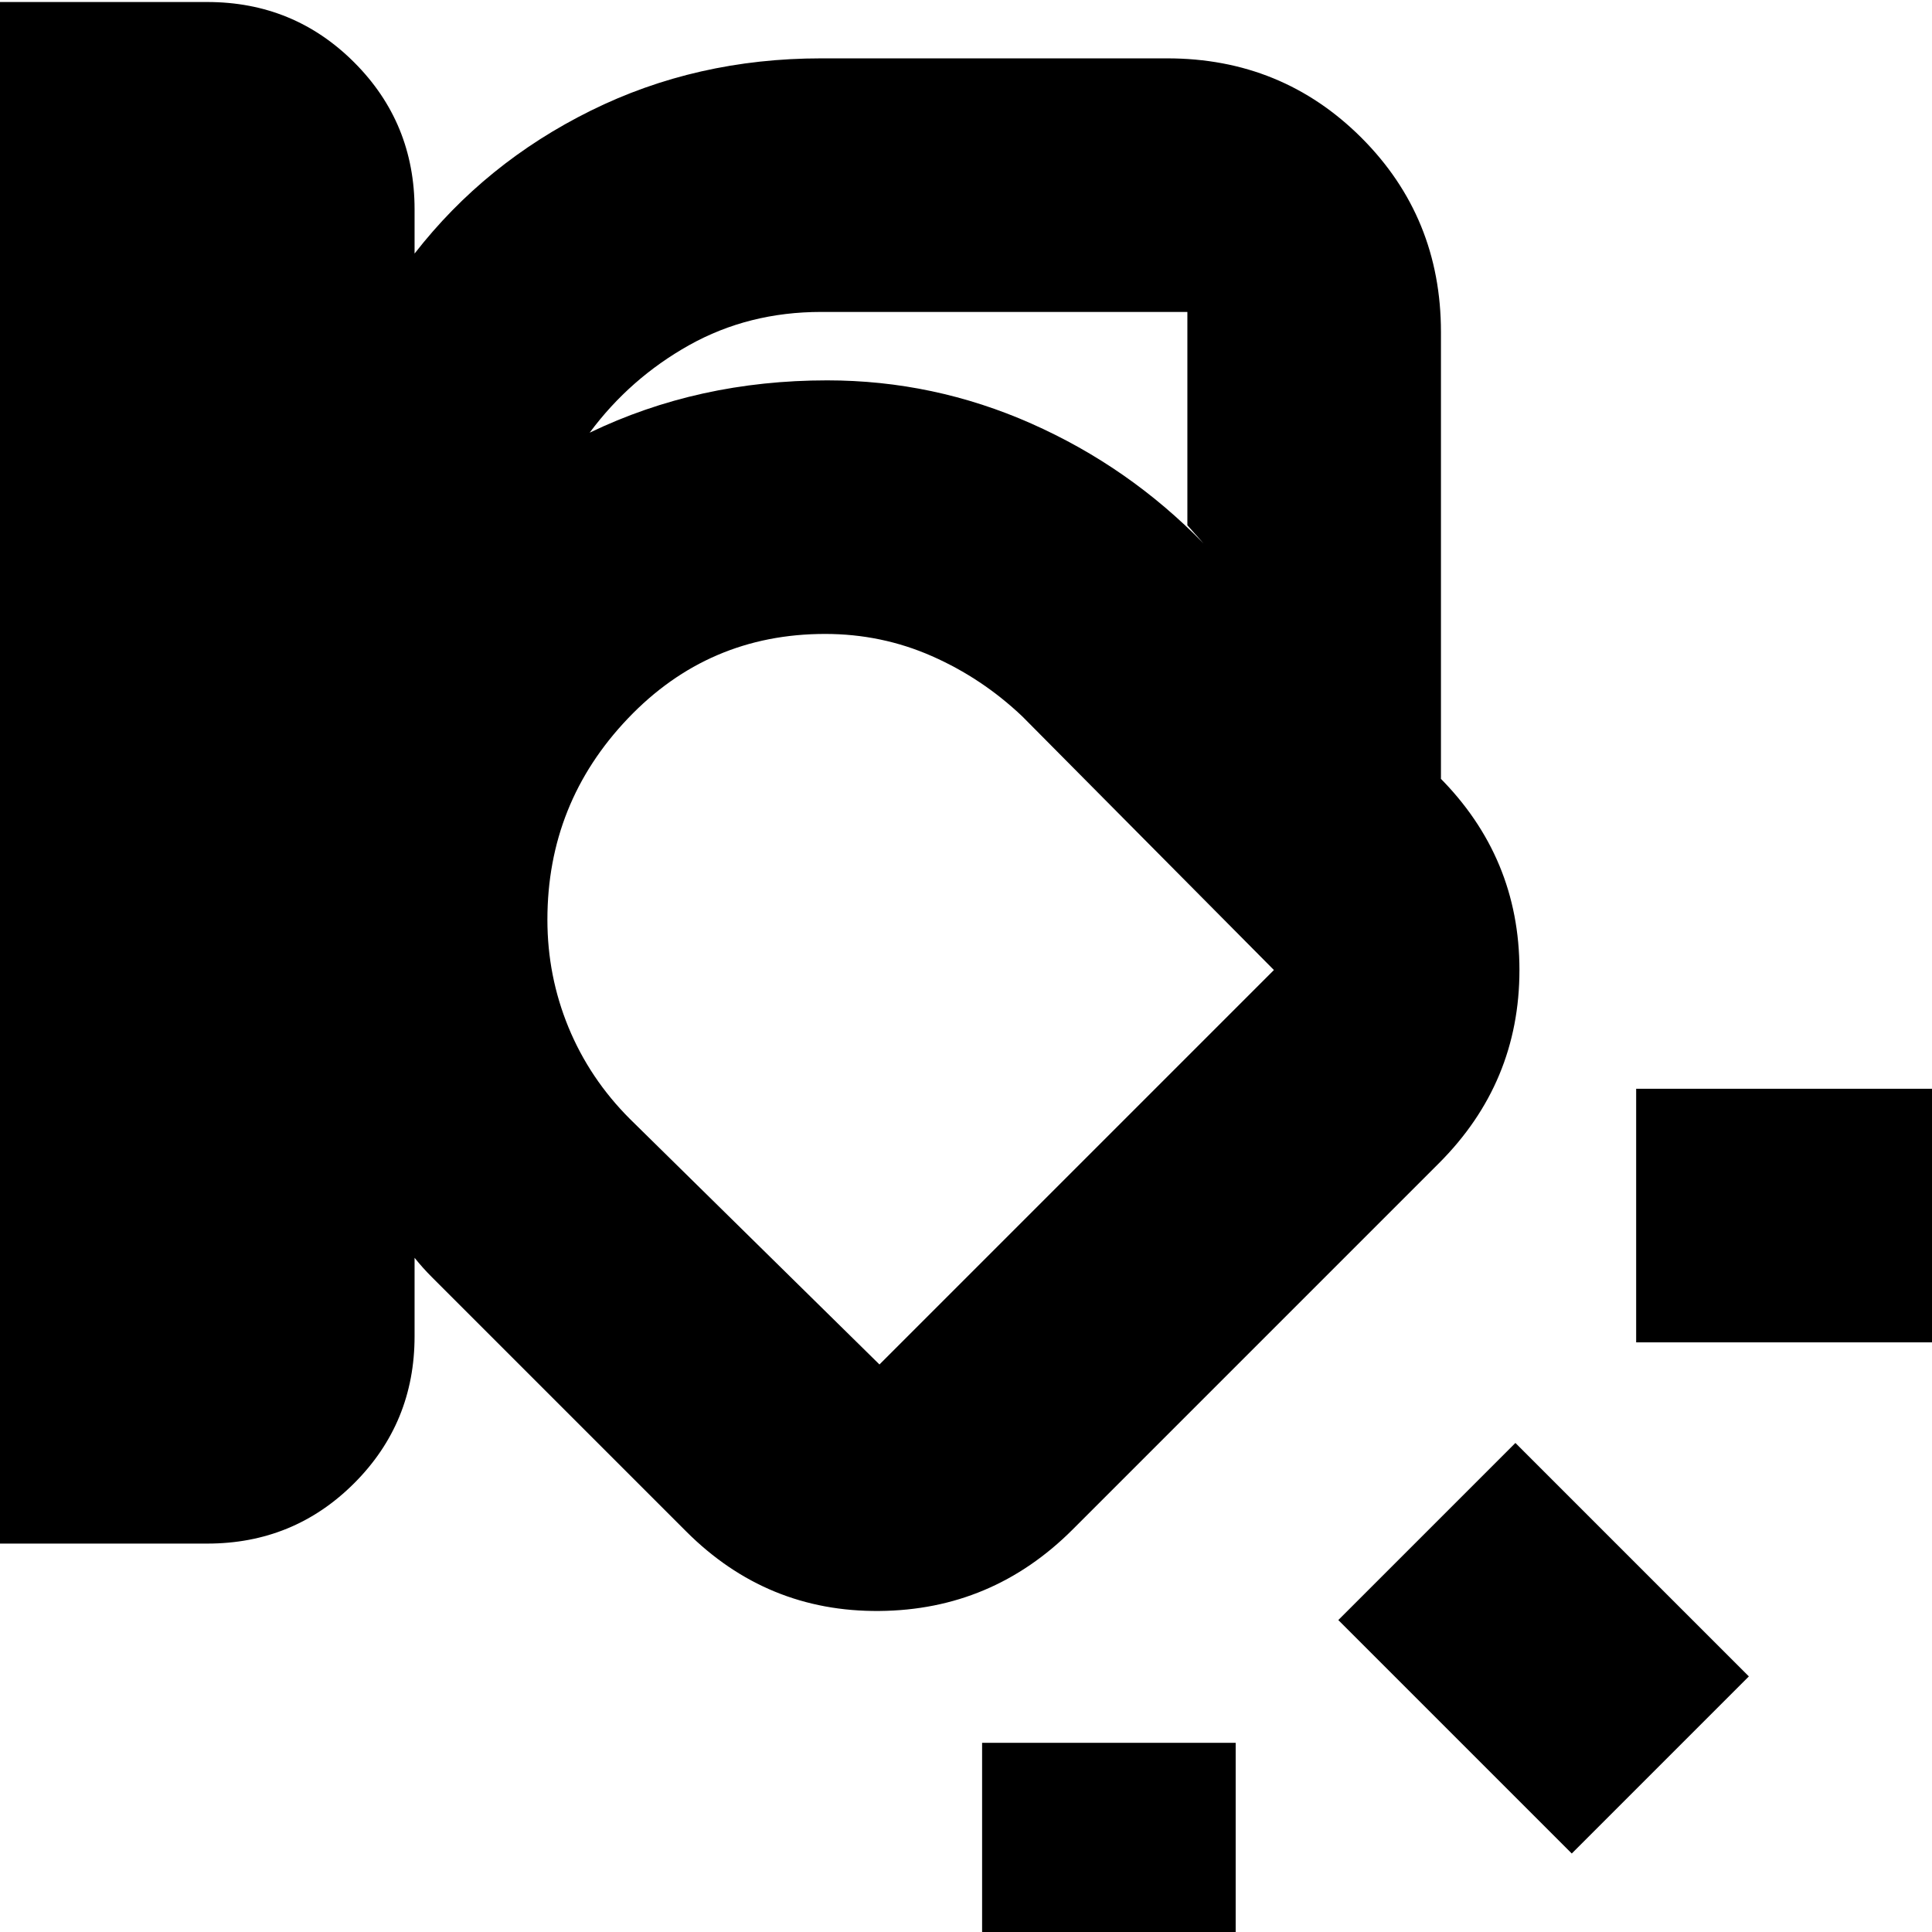 <svg xmlns="http://www.w3.org/2000/svg" height="24" width="24"><path d="M0 19.175V.025h2.575q1.075 0 1.825.75T5.15 2.6v.55q.875-1.125 2.188-1.775Q8.65.725 10.2.725h4.3q1.425 0 2.413.987.987.988.987 2.413v5.55l-.025-.025q1 1 1 2.4t-1 2.4L13.325 19q-1 1-2.4 1.012-1.4.013-2.4-.987L5.6 16.1l-.237-.237q-.113-.113-.213-.238v.975q0 1.075-.75 1.825t-1.825.75Zm10.2-15.3q-.9 0-1.638.412-.737.413-1.237 1.088Q8 5.05 8.738 4.887q.737-.162 1.537-.162 1.325 0 2.537.537 1.213.538 2.138 1.488l-.2-.225v-2.65Zm-3.4 7.55q0 .7.262 1.337.263.638.763 1.138l3.1 3.05 4.9-4.9L12.7 8.9q-.5-.475-1.125-.75t-1.325-.275q-1.45 0-2.45 1.05-1 1.05-1 2.5Zm17.675 5.25h-4.15v-3.15h4.15Zm-4.95 6.35-2.9-2.9 2.2-2.2 2.9 2.9ZM12.2 25.8v-4.15h3.15v4.15Zm-.875-13.375Z"/></svg>